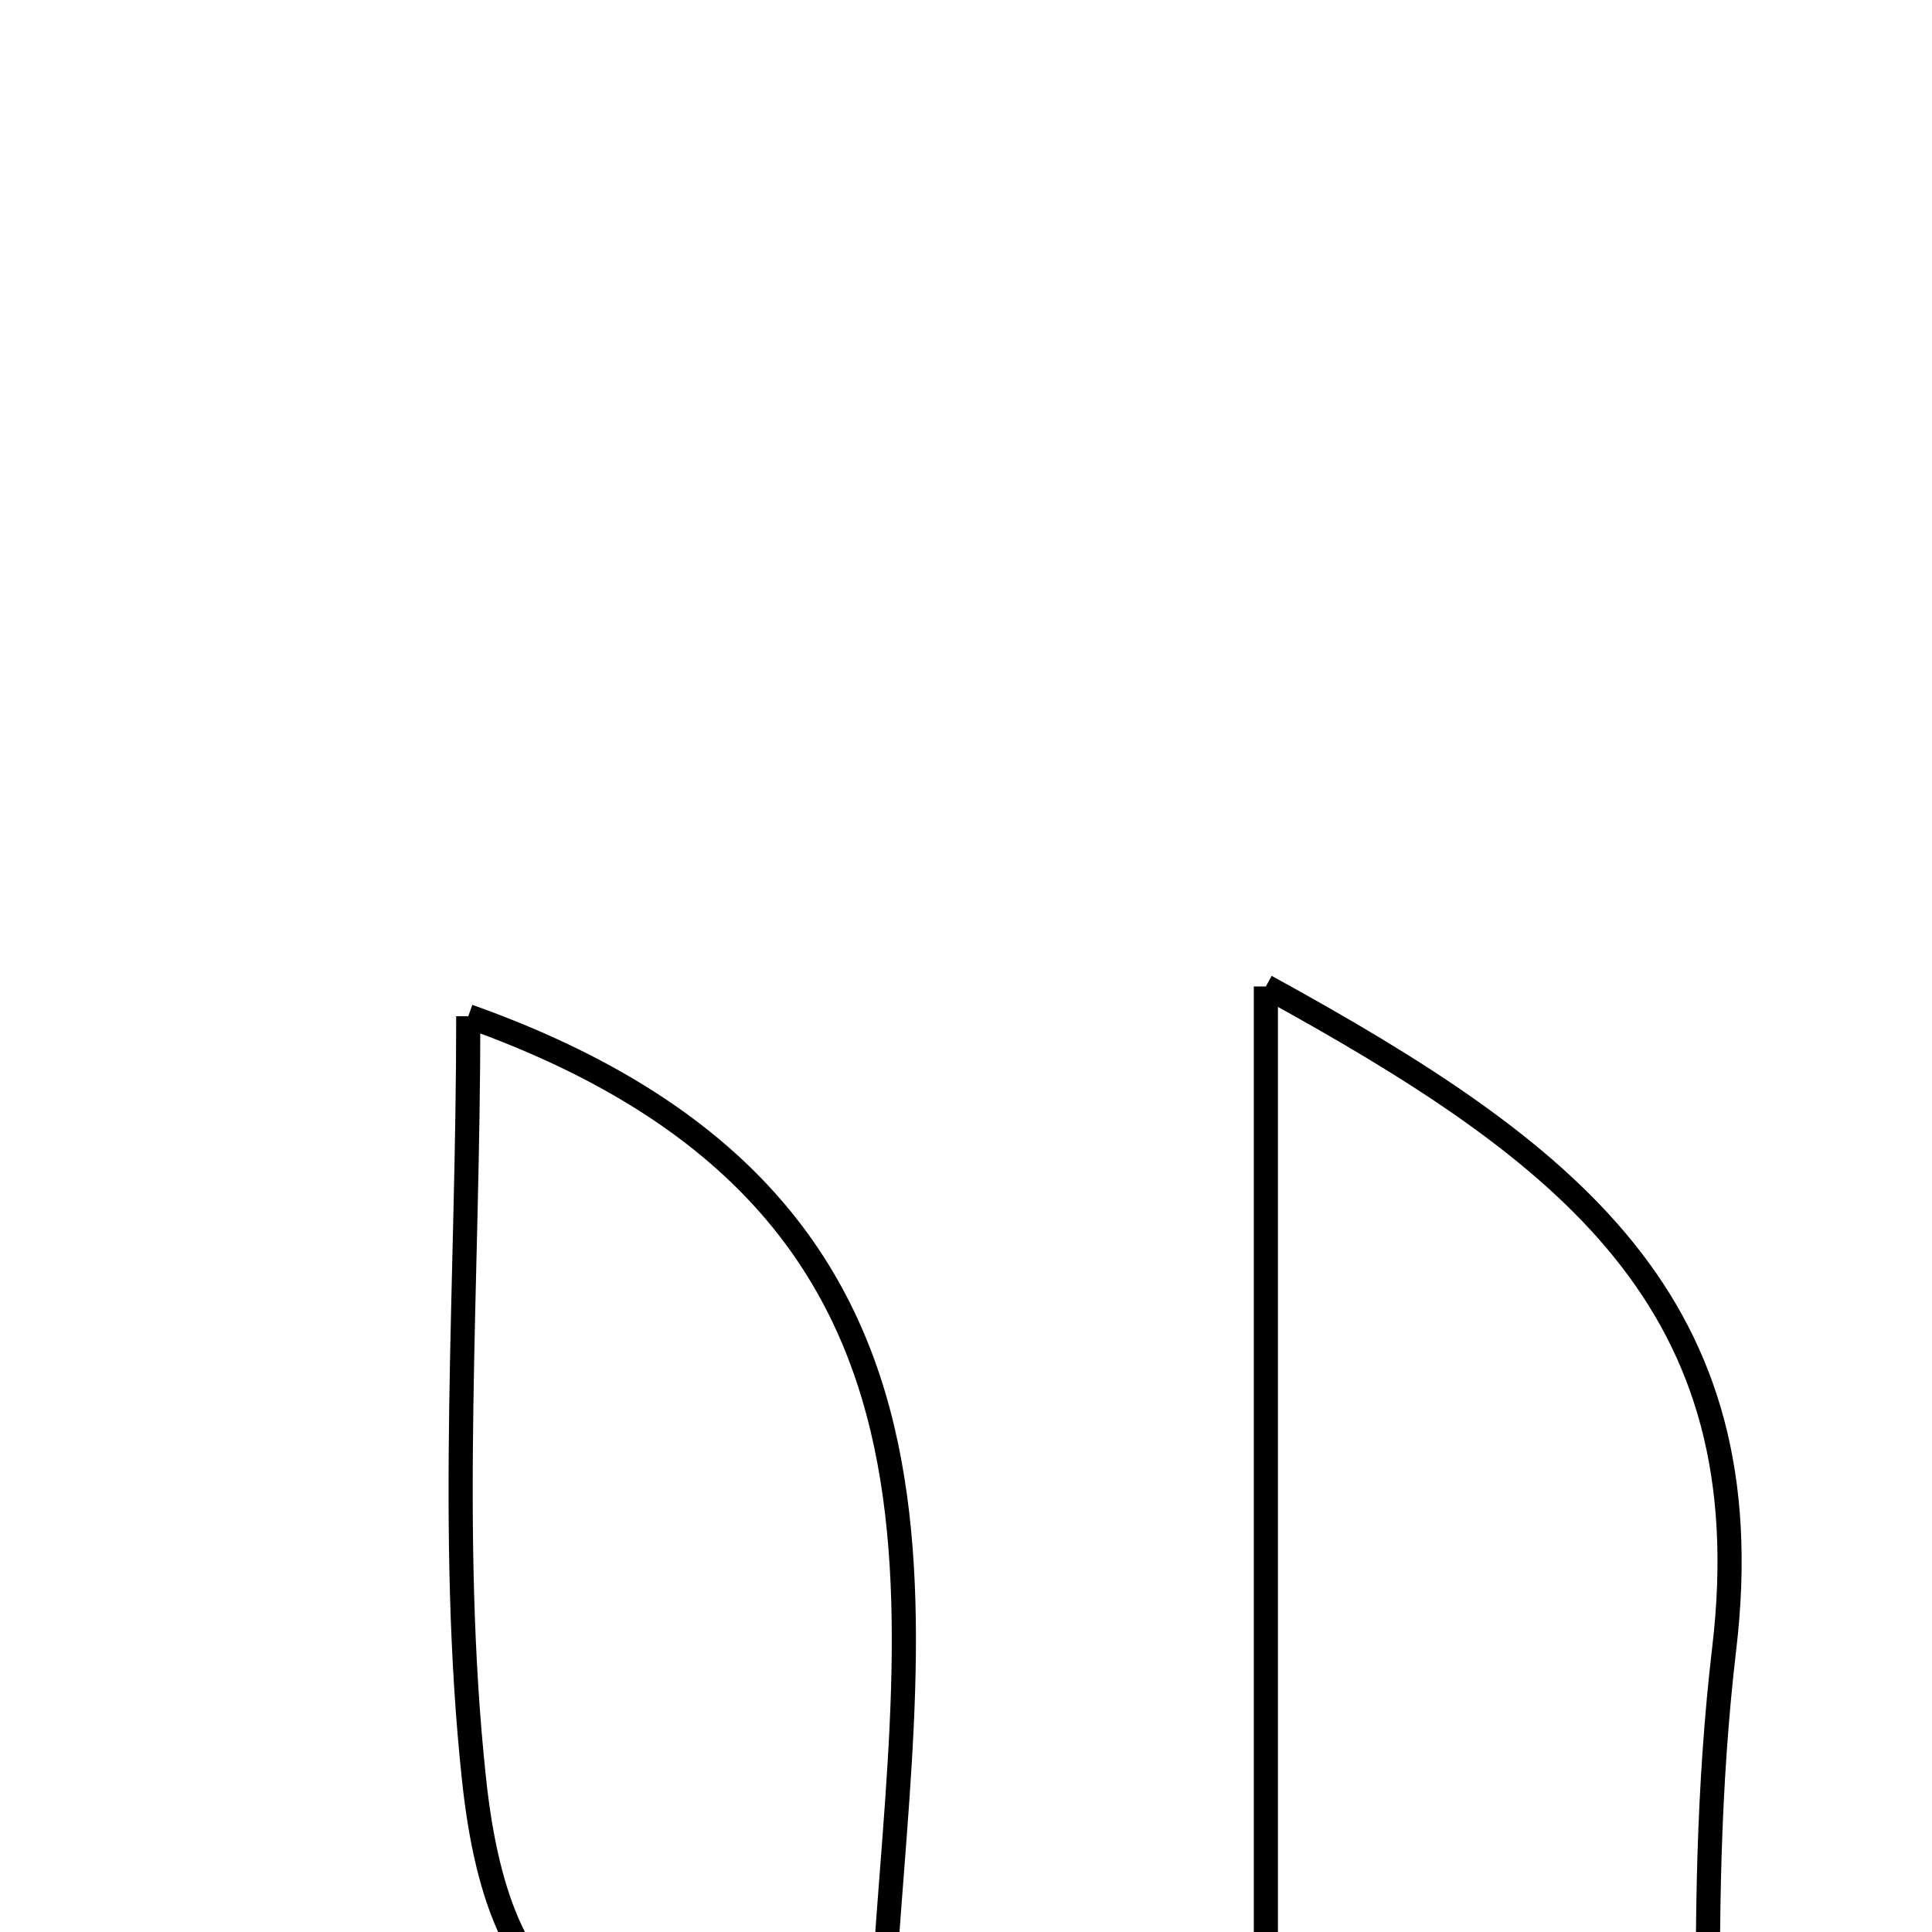 <svg xmlns="http://www.w3.org/2000/svg" viewBox="0.0 0.0 24.0 24.0" height="200px" width="200px"><path fill="none" stroke="black" stroke-width=".3" stroke-opacity="1.0"  filling="0" d="M15.725 12.254 C19.497 14.323 21.925 16.191 21.419 20.477 C21.017 23.884 21.337 27.375 21.337 30.663 C19.164 30.932 17.279 31.156 15.398 31.401 C12.08 31.831 10.178 29.603 7.993 27.571 C10.118 26.829 11.977 26.18 13.98 25.48 C14.175 25.748 14.577 26.298 14.978 26.848 C15.228 26.803 15.476 26.76 15.725 26.715 C15.725 22.073 15.725 17.432 15.725 12.254"></path>
<path fill="none" stroke="black" stroke-width=".3" stroke-opacity="1.0"  filling="0" d="M5.817 12.624 C12.571 15.021 11.189 20.265 10.955 25.097 C7.59 25.849 6.22 25.202 5.889 22.108 C5.562 19.059 5.817 15.949 5.817 12.624"></path></svg>